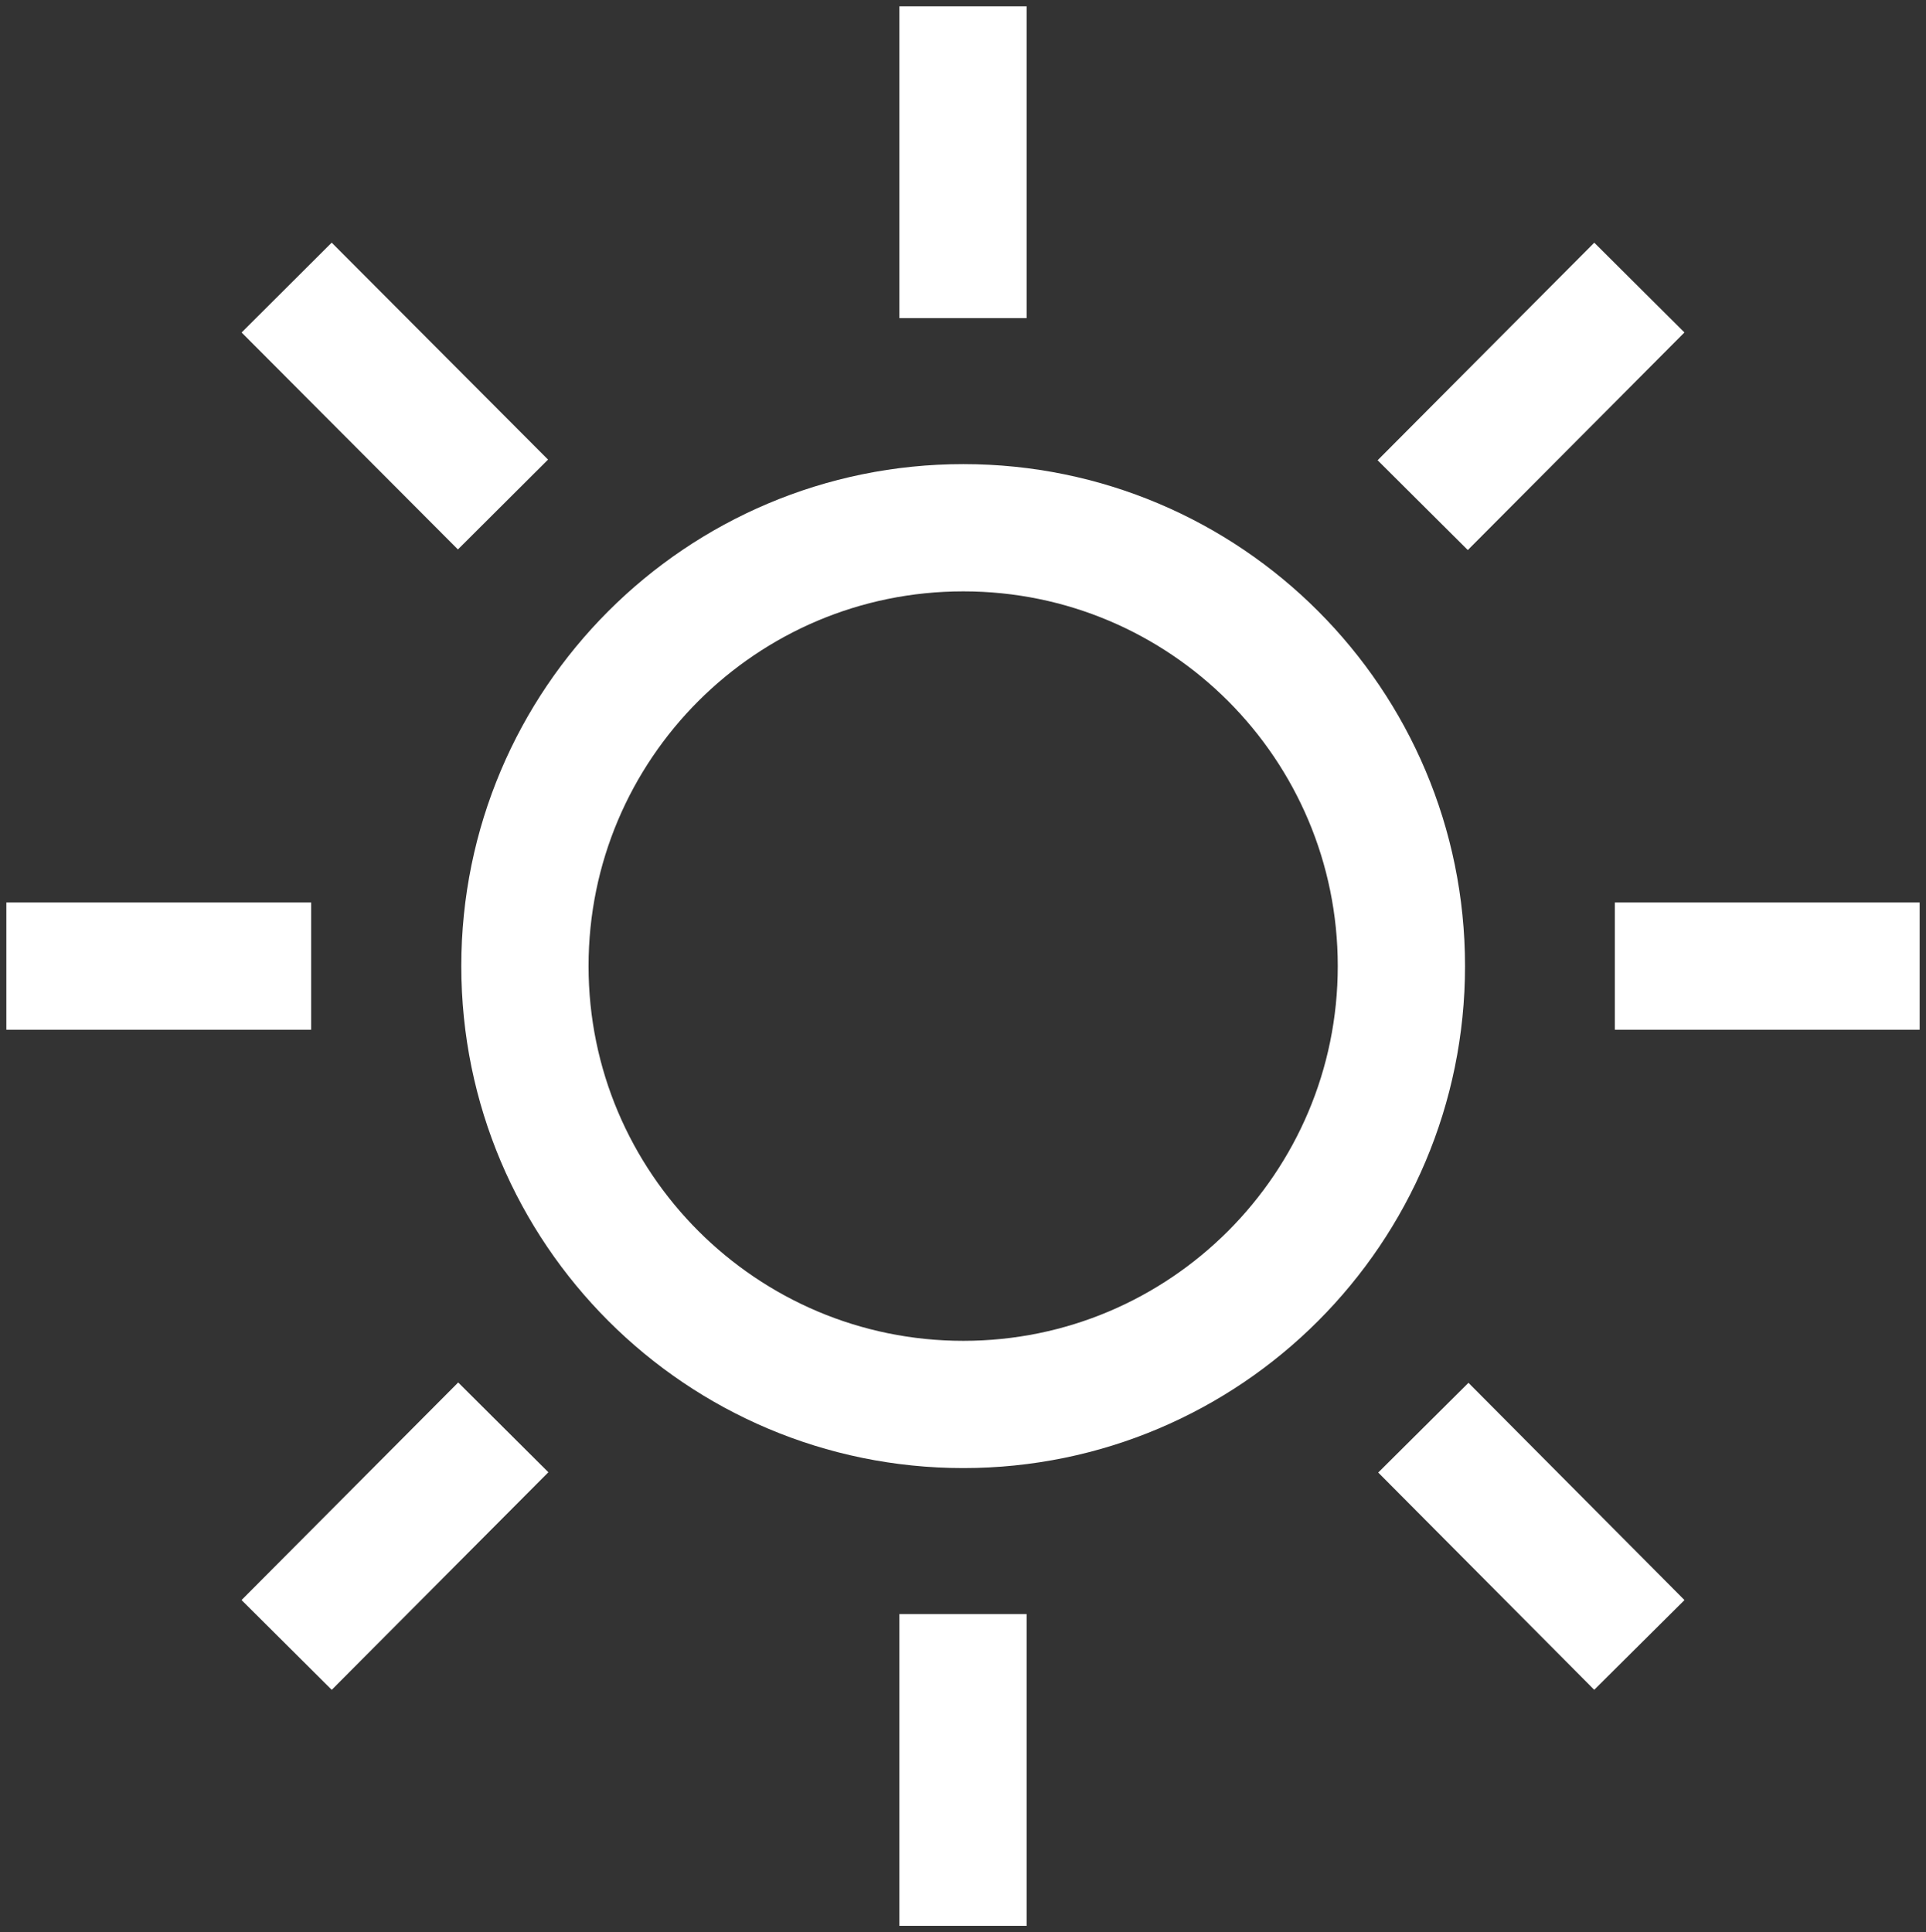 <?xml version="1.0" encoding="UTF-8"?><svg id="Capa_2" xmlns="http://www.w3.org/2000/svg" viewBox="0 0 60.54 60.74"><rect x="0" y="0" width="60.54" height="60.74" fill="#333333" stroke="none"/><defs><style>.cls-1{fill:none;stroke:#fff;stroke-miterlimit:10;stroke-width:4px;}</style></defs><g id="Modalità_Isolamento"><g><path class="cls-1" d="M44.05,30.37c0,7.61-6.17,13.78-13.77,13.78s-13.78-6.17-13.78-13.78,6.17-13.78,13.78-13.78,13.77,6.17,13.77,13.78Z"/><line class="cls-1" x1="51.53" y1="9.04" x2="44.72" y2="15.88"/><line class="cls-1" x1="30.27" y1="10" x2="30.27" y2=".2"/><line class="cls-1" x1="9.01" y1="9.04" x2="15.81" y2="15.86"/><line class="cls-1" x1="9.78" y1="30.37" x2=".2" y2="30.37"/><line class="cls-1" x1="9.01" y1="51.71" x2="15.82" y2="44.87"/><line class="cls-1" x1="30.27" y1="50.74" x2="30.27" y2="60.54"/><line class="cls-1" x1="51.53" y1="51.71" x2="44.74" y2="44.88"/><line class="cls-1" x1="50.76" y1="30.37" x2="60.34" y2="30.37"/></g></g></svg>